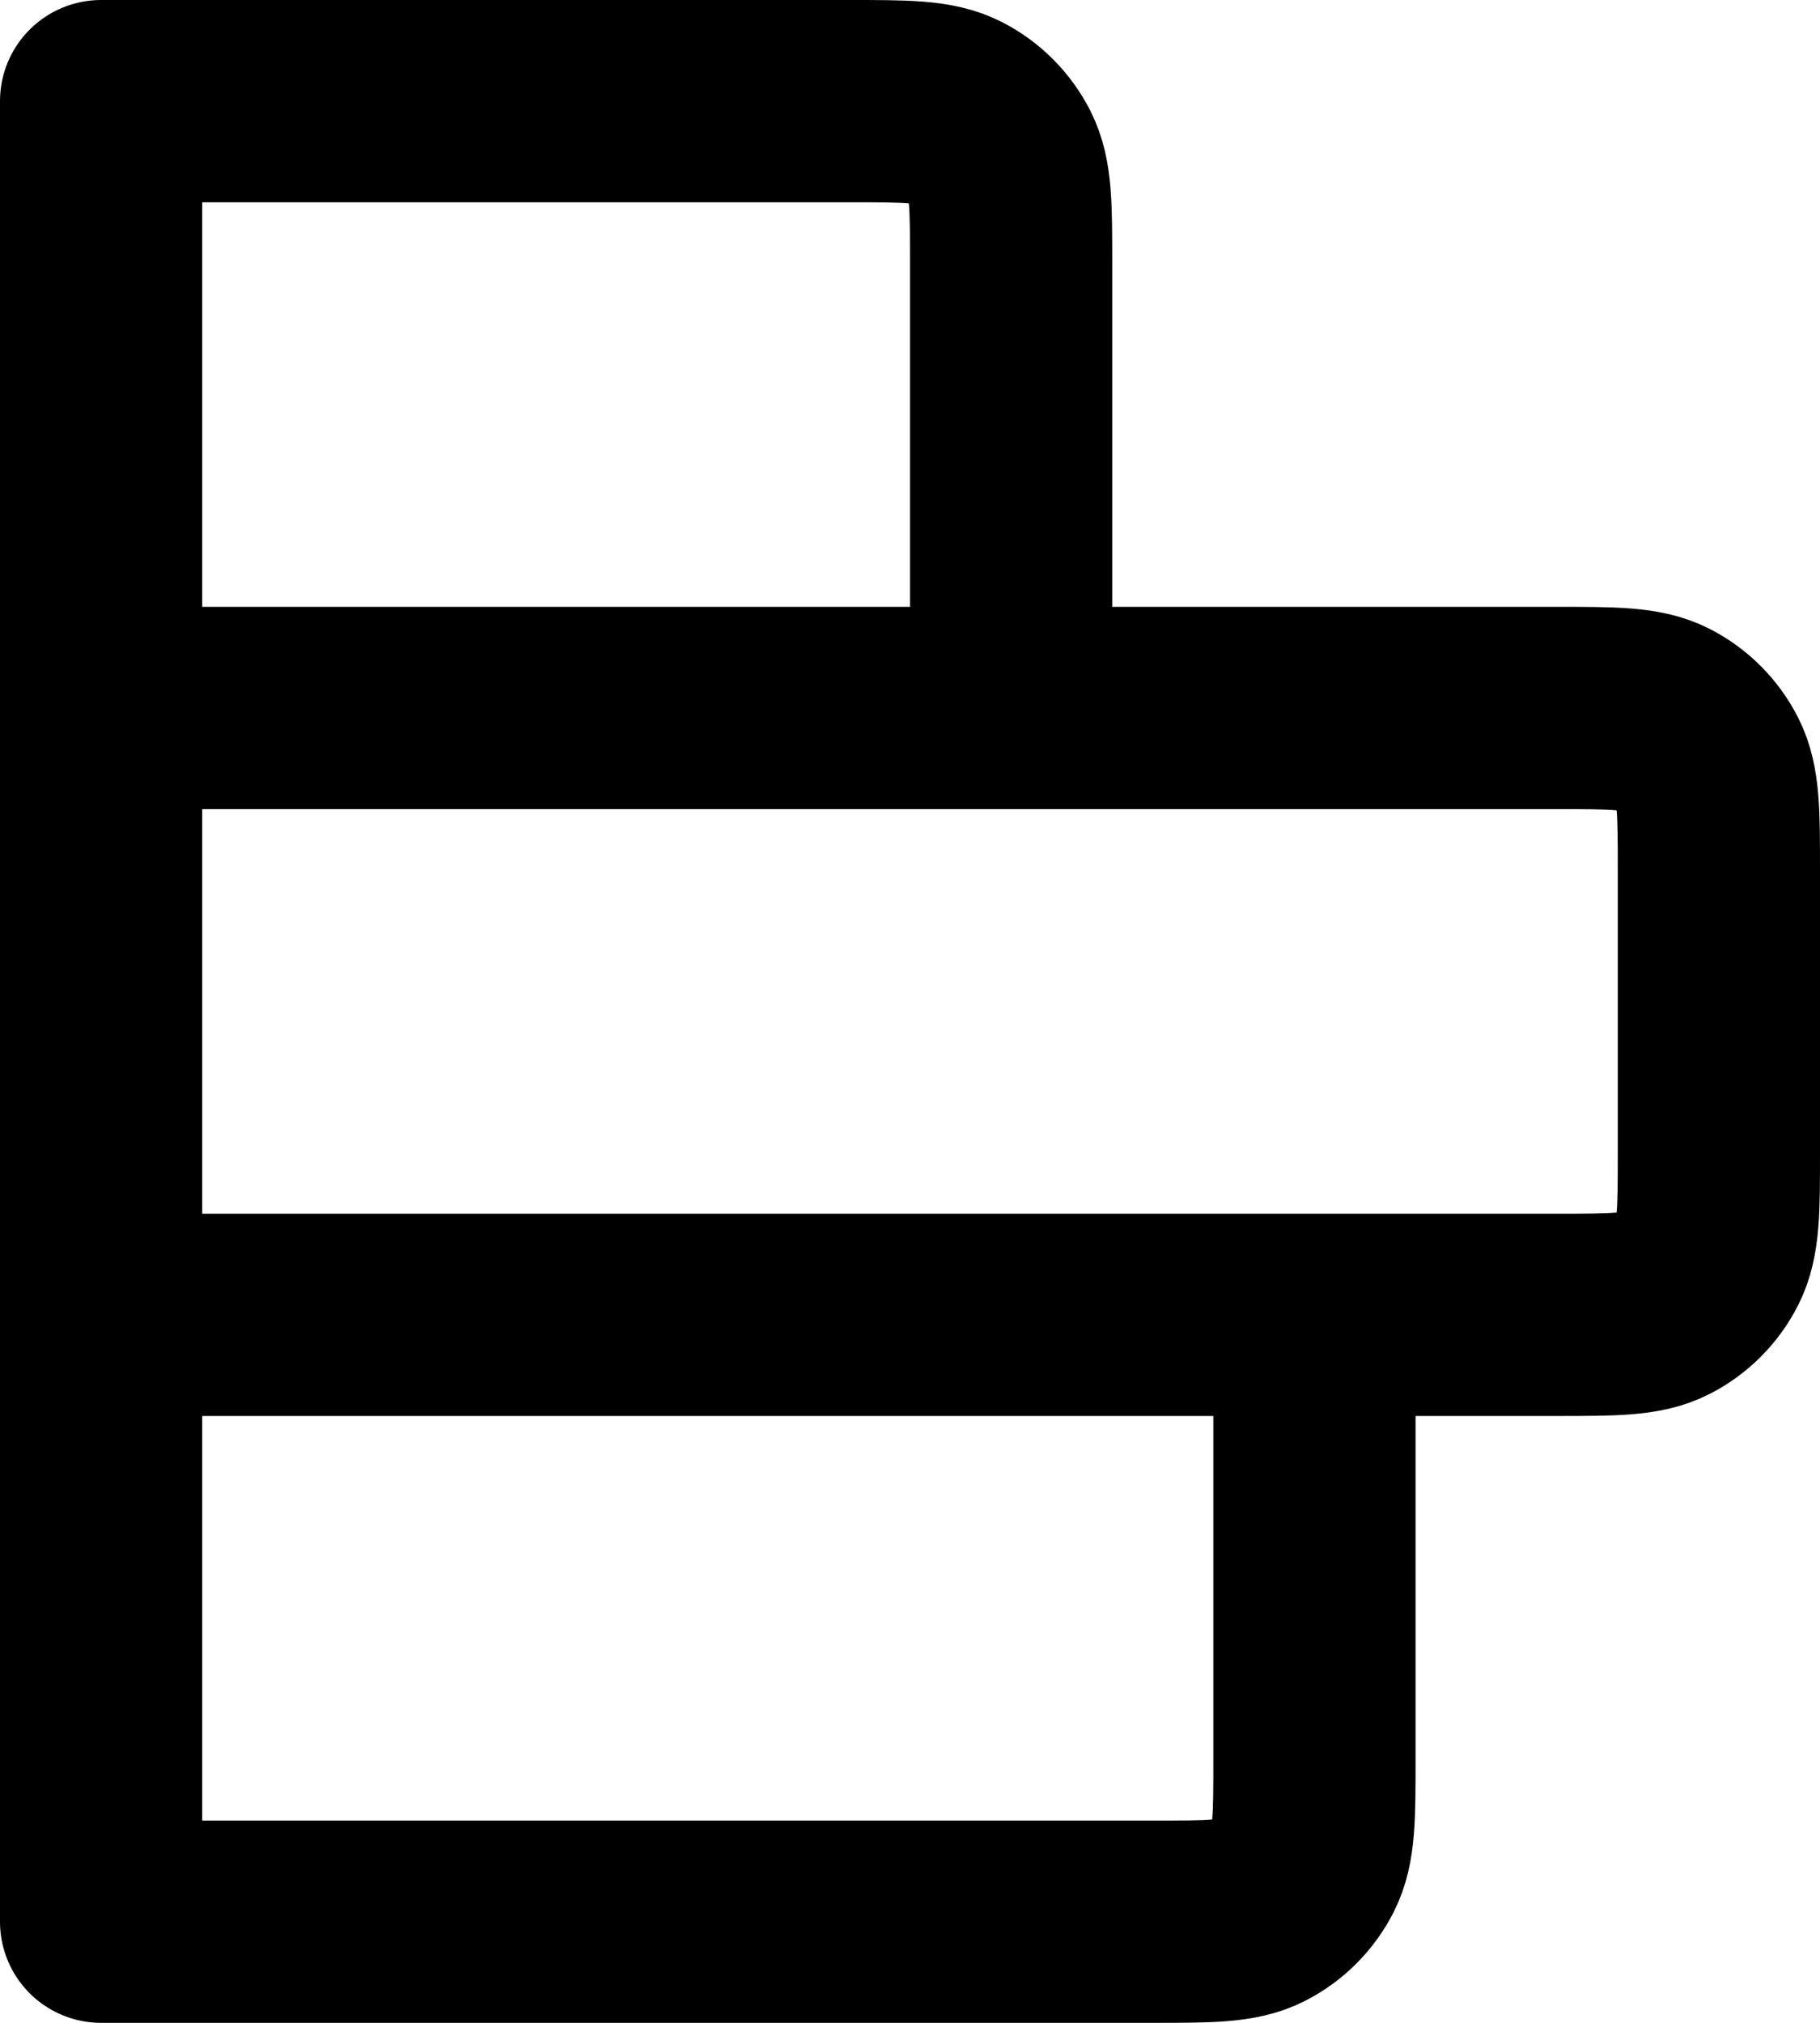 <svg width="18" height="20" viewBox="0 0 18 20" fill="none" xmlns="http://www.w3.org/2000/svg">
<path d="M10 7H1M10 7V2.6C10 2.04 10 1.76 9.891 1.546C9.795 1.358 9.643 1.205 9.455 1.109C9.241 1 8.96 1 8.4 1H1V7M10 7H15.4C15.96 7 16.241 7 16.455 7.109C16.643 7.205 16.795 7.358 16.891 7.546C17 7.76 17 8.04 17 8.6V11.4C17 11.96 17 12.24 16.891 12.454C16.795 12.642 16.643 12.795 16.455 12.891C16.241 13 15.961 13 15.402 13H13M1 7V13M1 13V19H11.402C11.961 19 12.241 19 12.455 18.891C12.643 18.795 12.795 18.642 12.891 18.454C13 18.24 13 17.96 13 17.4V13M1 13H13" stroke="black" stroke-width="2" stroke-linecap="round" stroke-linejoin="round"/>
</svg>
